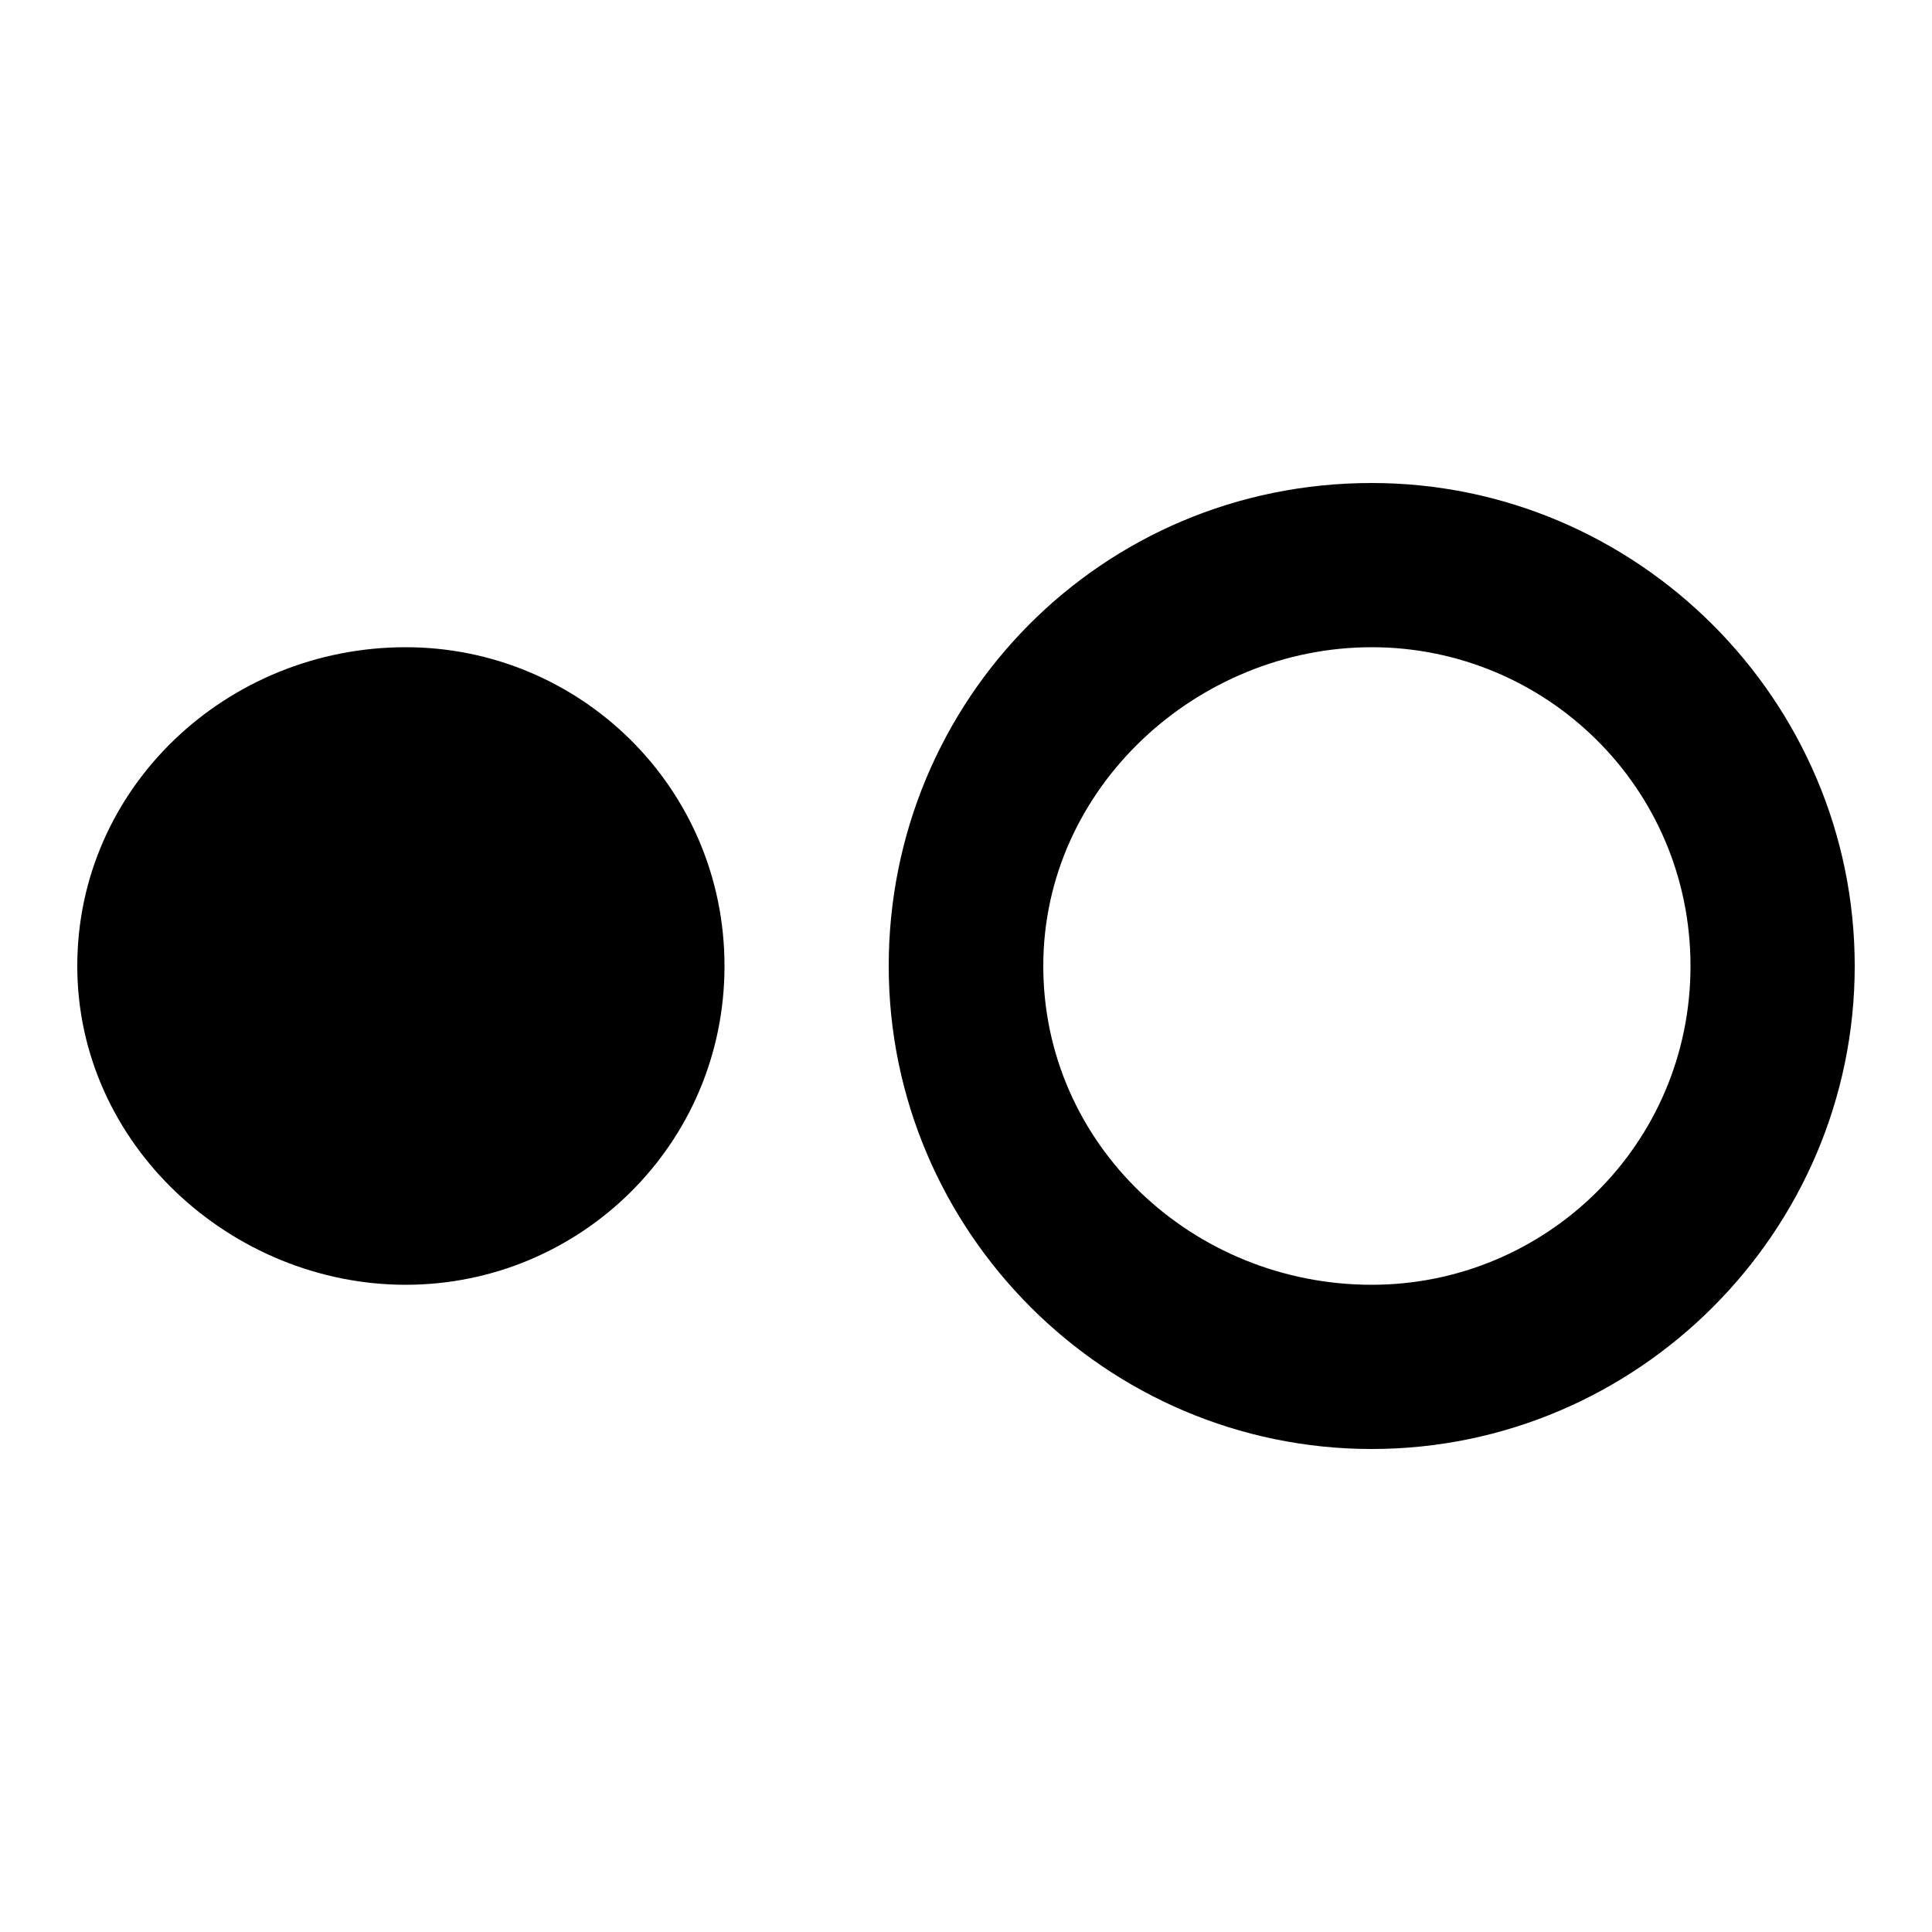 <?xml version="1.0"?><svg xmlns="http://www.w3.org/2000/svg" width="40" height="40" viewBox="0 0 40 40"><path  d="m28.4 26.6c3.6 0 6.6-2.9 6.6-6.6s-3-6.6-6.6-6.6-6.8 2.9-6.8 6.6 3.1 6.6 6.8 6.6z m0-16.6c5.5 0 10 4.5 10 10s-4.5 10-10 10-10-4.5-10-10 4.4-10 10-10z m-20 3.4c3.6 0 6.6 2.9 6.6 6.6s-3 6.6-6.6 6.6-6.8-2.9-6.8-6.6 3.1-6.6 6.8-6.6z"></path></svg>
